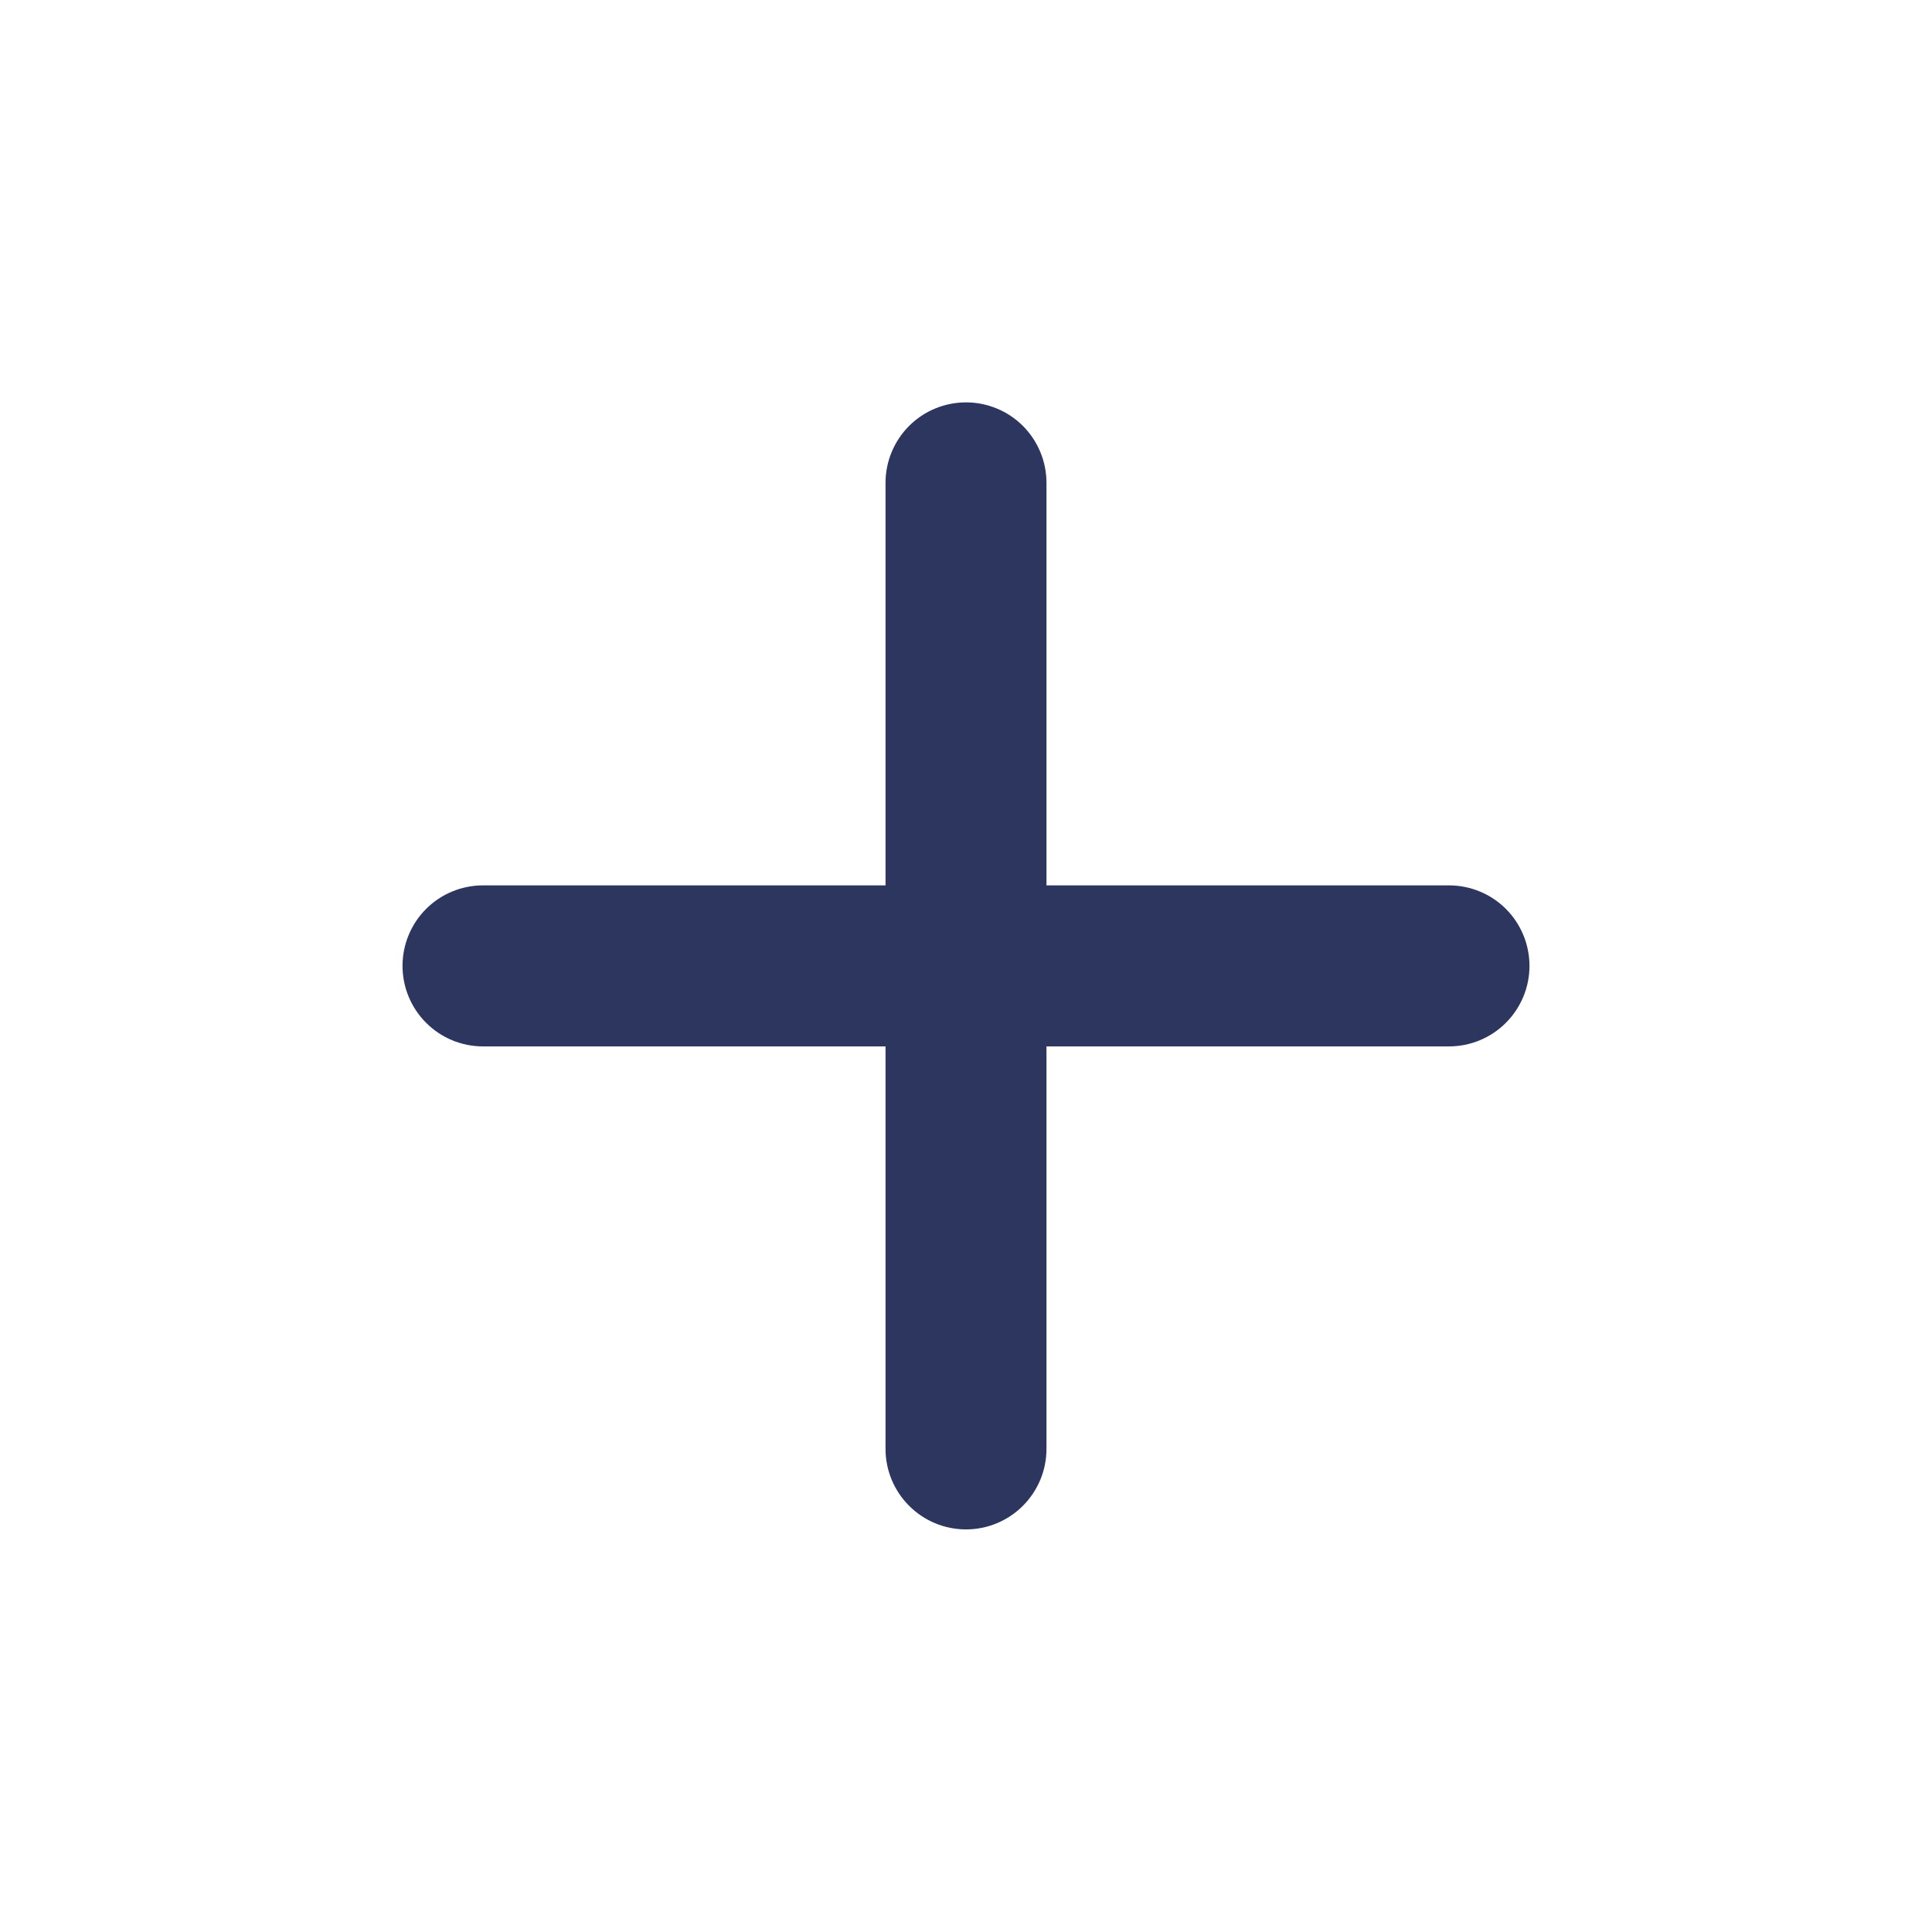 <svg width="26" height="26" viewBox="0 0 26 26" fill="none" xmlns="http://www.w3.org/2000/svg">
<path d="M11.917 19.498L11.917 14.082L6.5 14.082C6.213 14.082 5.937 13.968 5.734 13.764C5.531 13.561 5.417 13.286 5.417 12.998C5.417 12.711 5.531 12.435 5.734 12.232C5.937 12.029 6.213 11.915 6.5 11.915L11.917 11.915L11.917 6.498C11.917 6.211 12.031 5.936 12.234 5.732C12.437 5.529 12.713 5.415 13 5.415C13.287 5.415 13.563 5.529 13.766 5.732C13.969 5.936 14.083 6.211 14.083 6.498L14.083 11.915L19.5 11.915C19.787 11.915 20.063 12.029 20.266 12.232C20.469 12.435 20.583 12.711 20.583 12.998C20.583 13.286 20.469 13.561 20.266 13.764C20.063 13.968 19.787 14.082 19.5 14.082L14.083 14.082L14.083 19.498C14.083 19.786 13.969 20.061 13.766 20.264C13.563 20.468 13.287 20.582 13 20.582C12.713 20.582 12.437 20.468 12.234 20.264C12.031 20.061 11.917 19.786 11.917 19.498Z" fill="#2C365E"/>
</svg>
